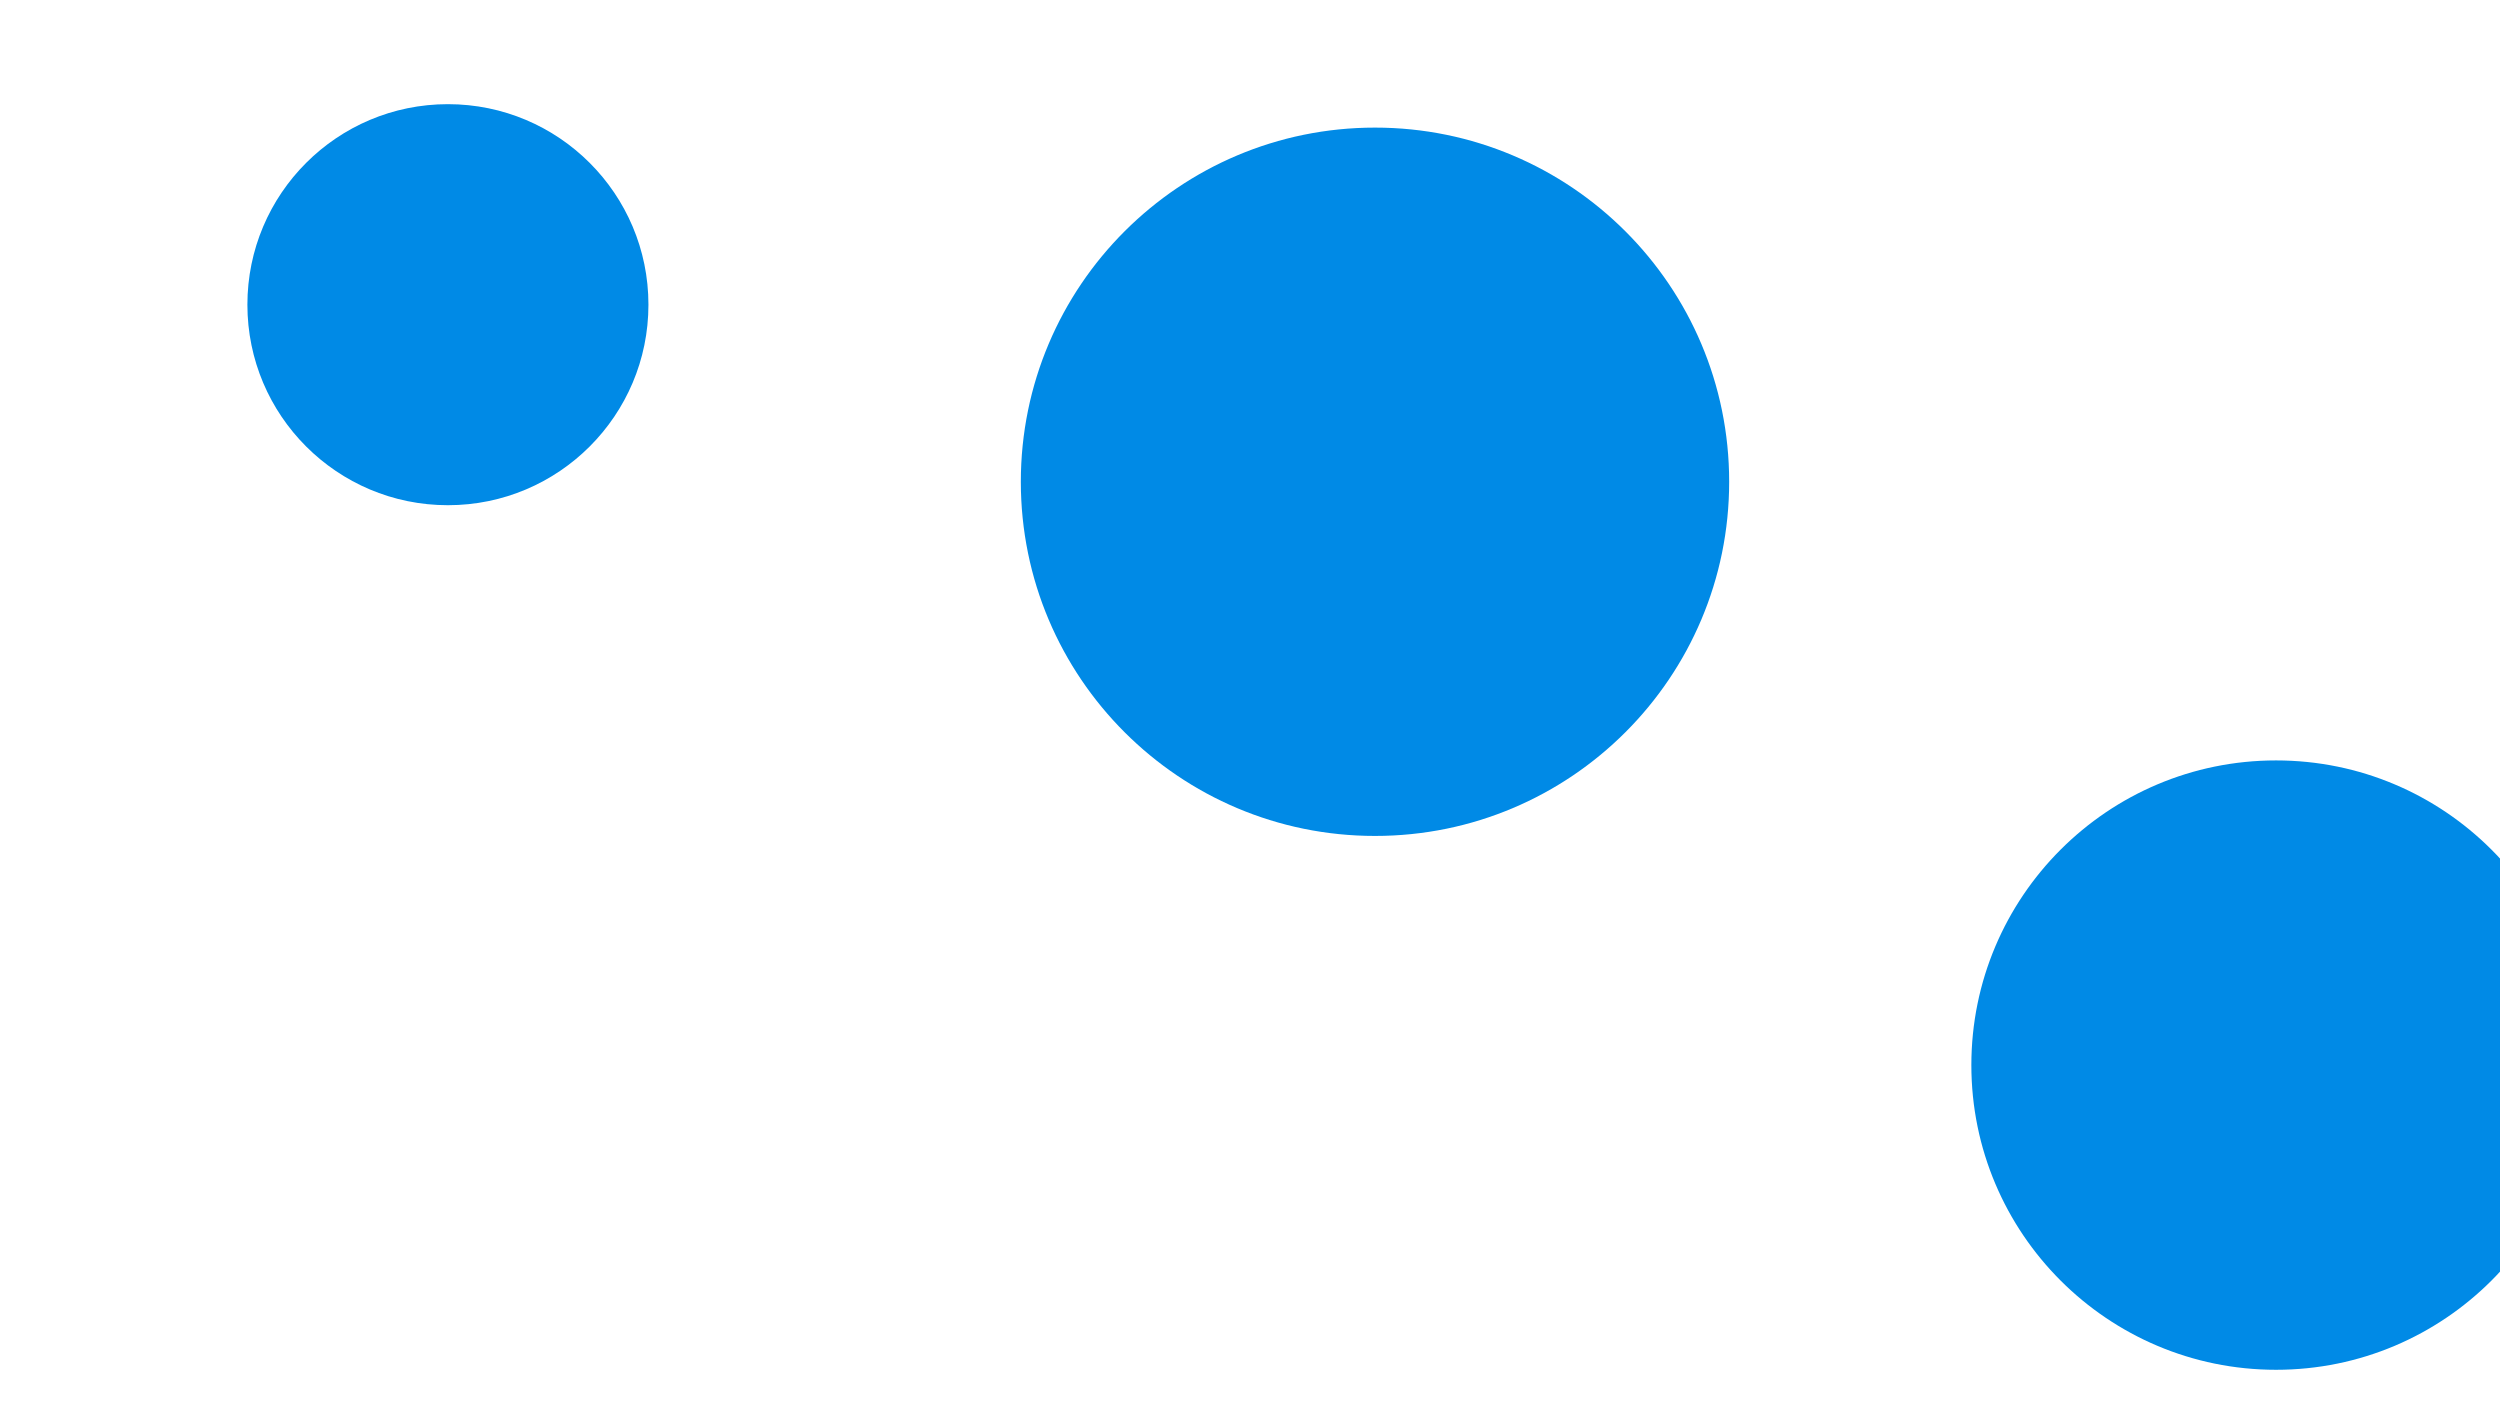 <svg id="visual" viewBox="0 0 960 540" width="960" height="540" xmlns="http://www.w3.org/2000/svg" xmlns:xlink="http://www.w3.org/1999/xlink" version="1.1"><rect x="0" y="0" width="960" height="540" fill="#ffffff"></rect><g fill="#008ae6"><circle r="136" cx="528" cy="185"></circle><circle r="77" cx="172" cy="117"></circle><circle r="117" cx="874" cy="409"></circle></g></svg>